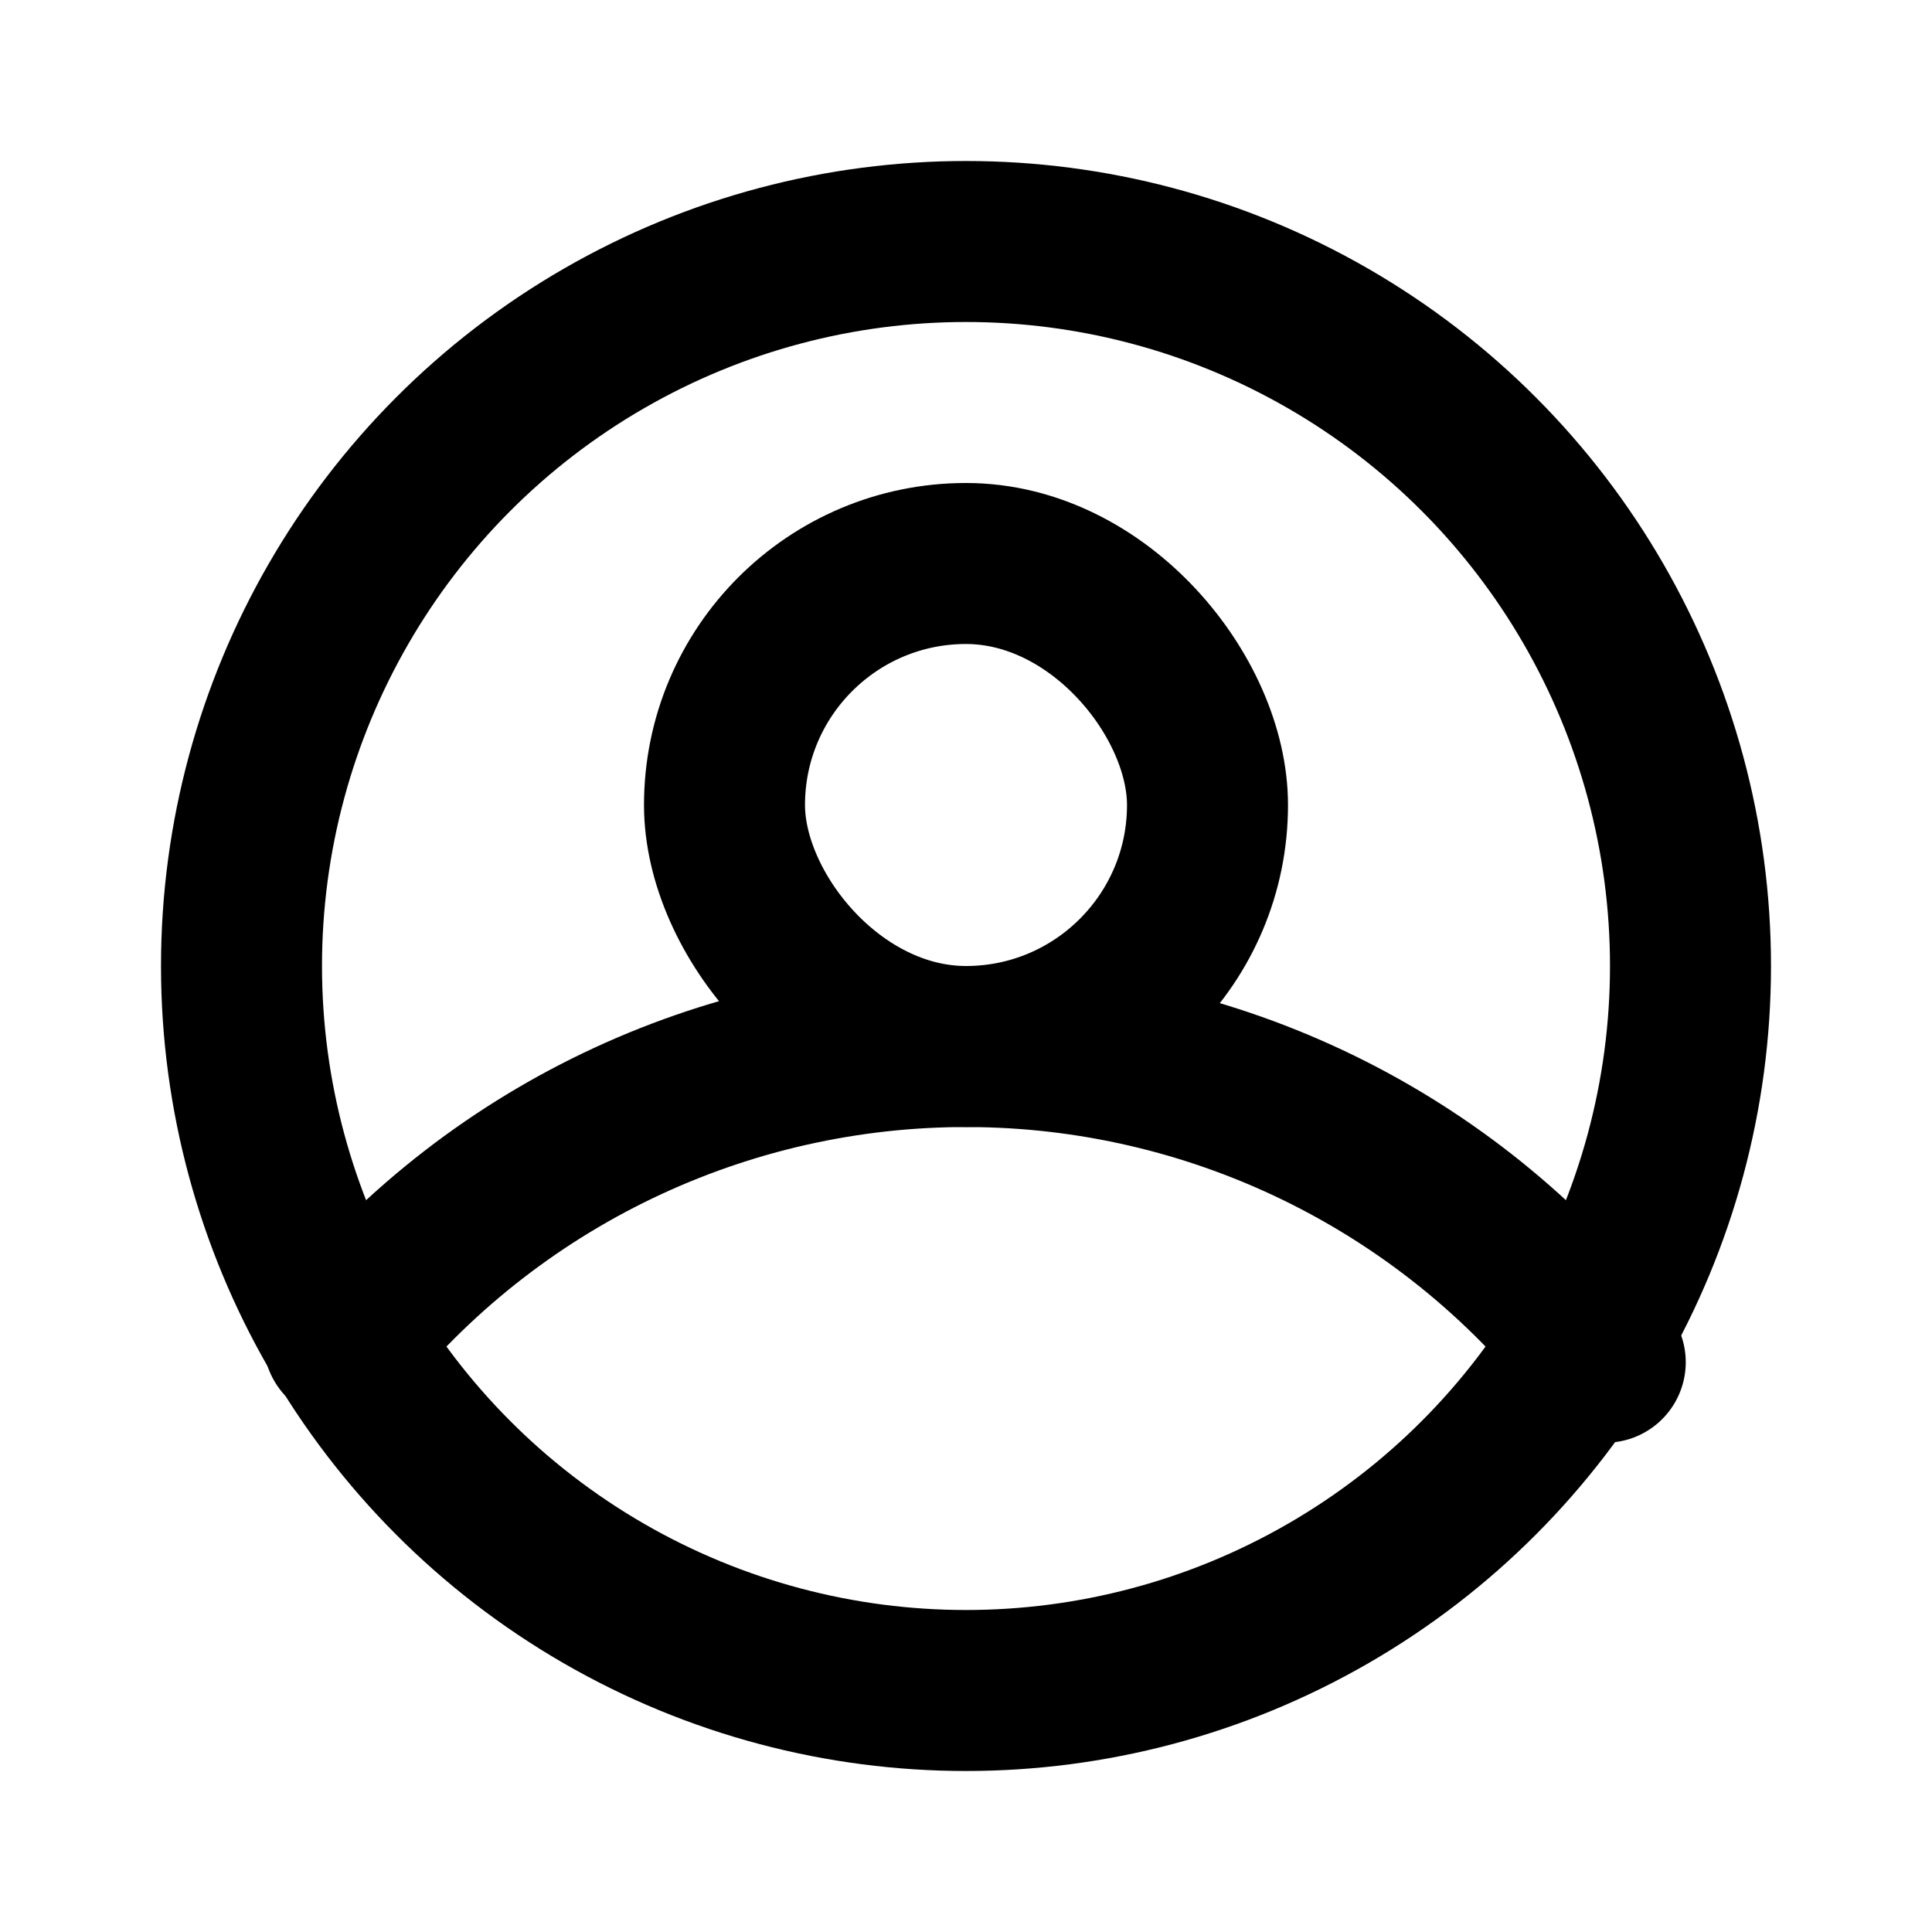 <svg
  xmlns="http://www.w3.org/2000/svg"
  width="24"
  height="24"
  viewBox="0 0 24 24"
  fill="none"
  stroke="currentColor"
  stroke-width="2"
  stroke-linecap="round"
  stroke-linejoin="round"
>
  <path d="M4.272 16.653C5.229 15.489 6.436 14.555 7.804 13.923C9.171 13.291 10.665 12.976 12.171 13.002C13.678 13.027 15.159 13.393 16.505 14.072C17.85 14.751 19.025 15.725 19.941 16.922"/>
  <rect x="9" y="7" width="6" height="6" rx="3"/>
  <circle cx="12" cy="12" r="9"/>
</svg>
